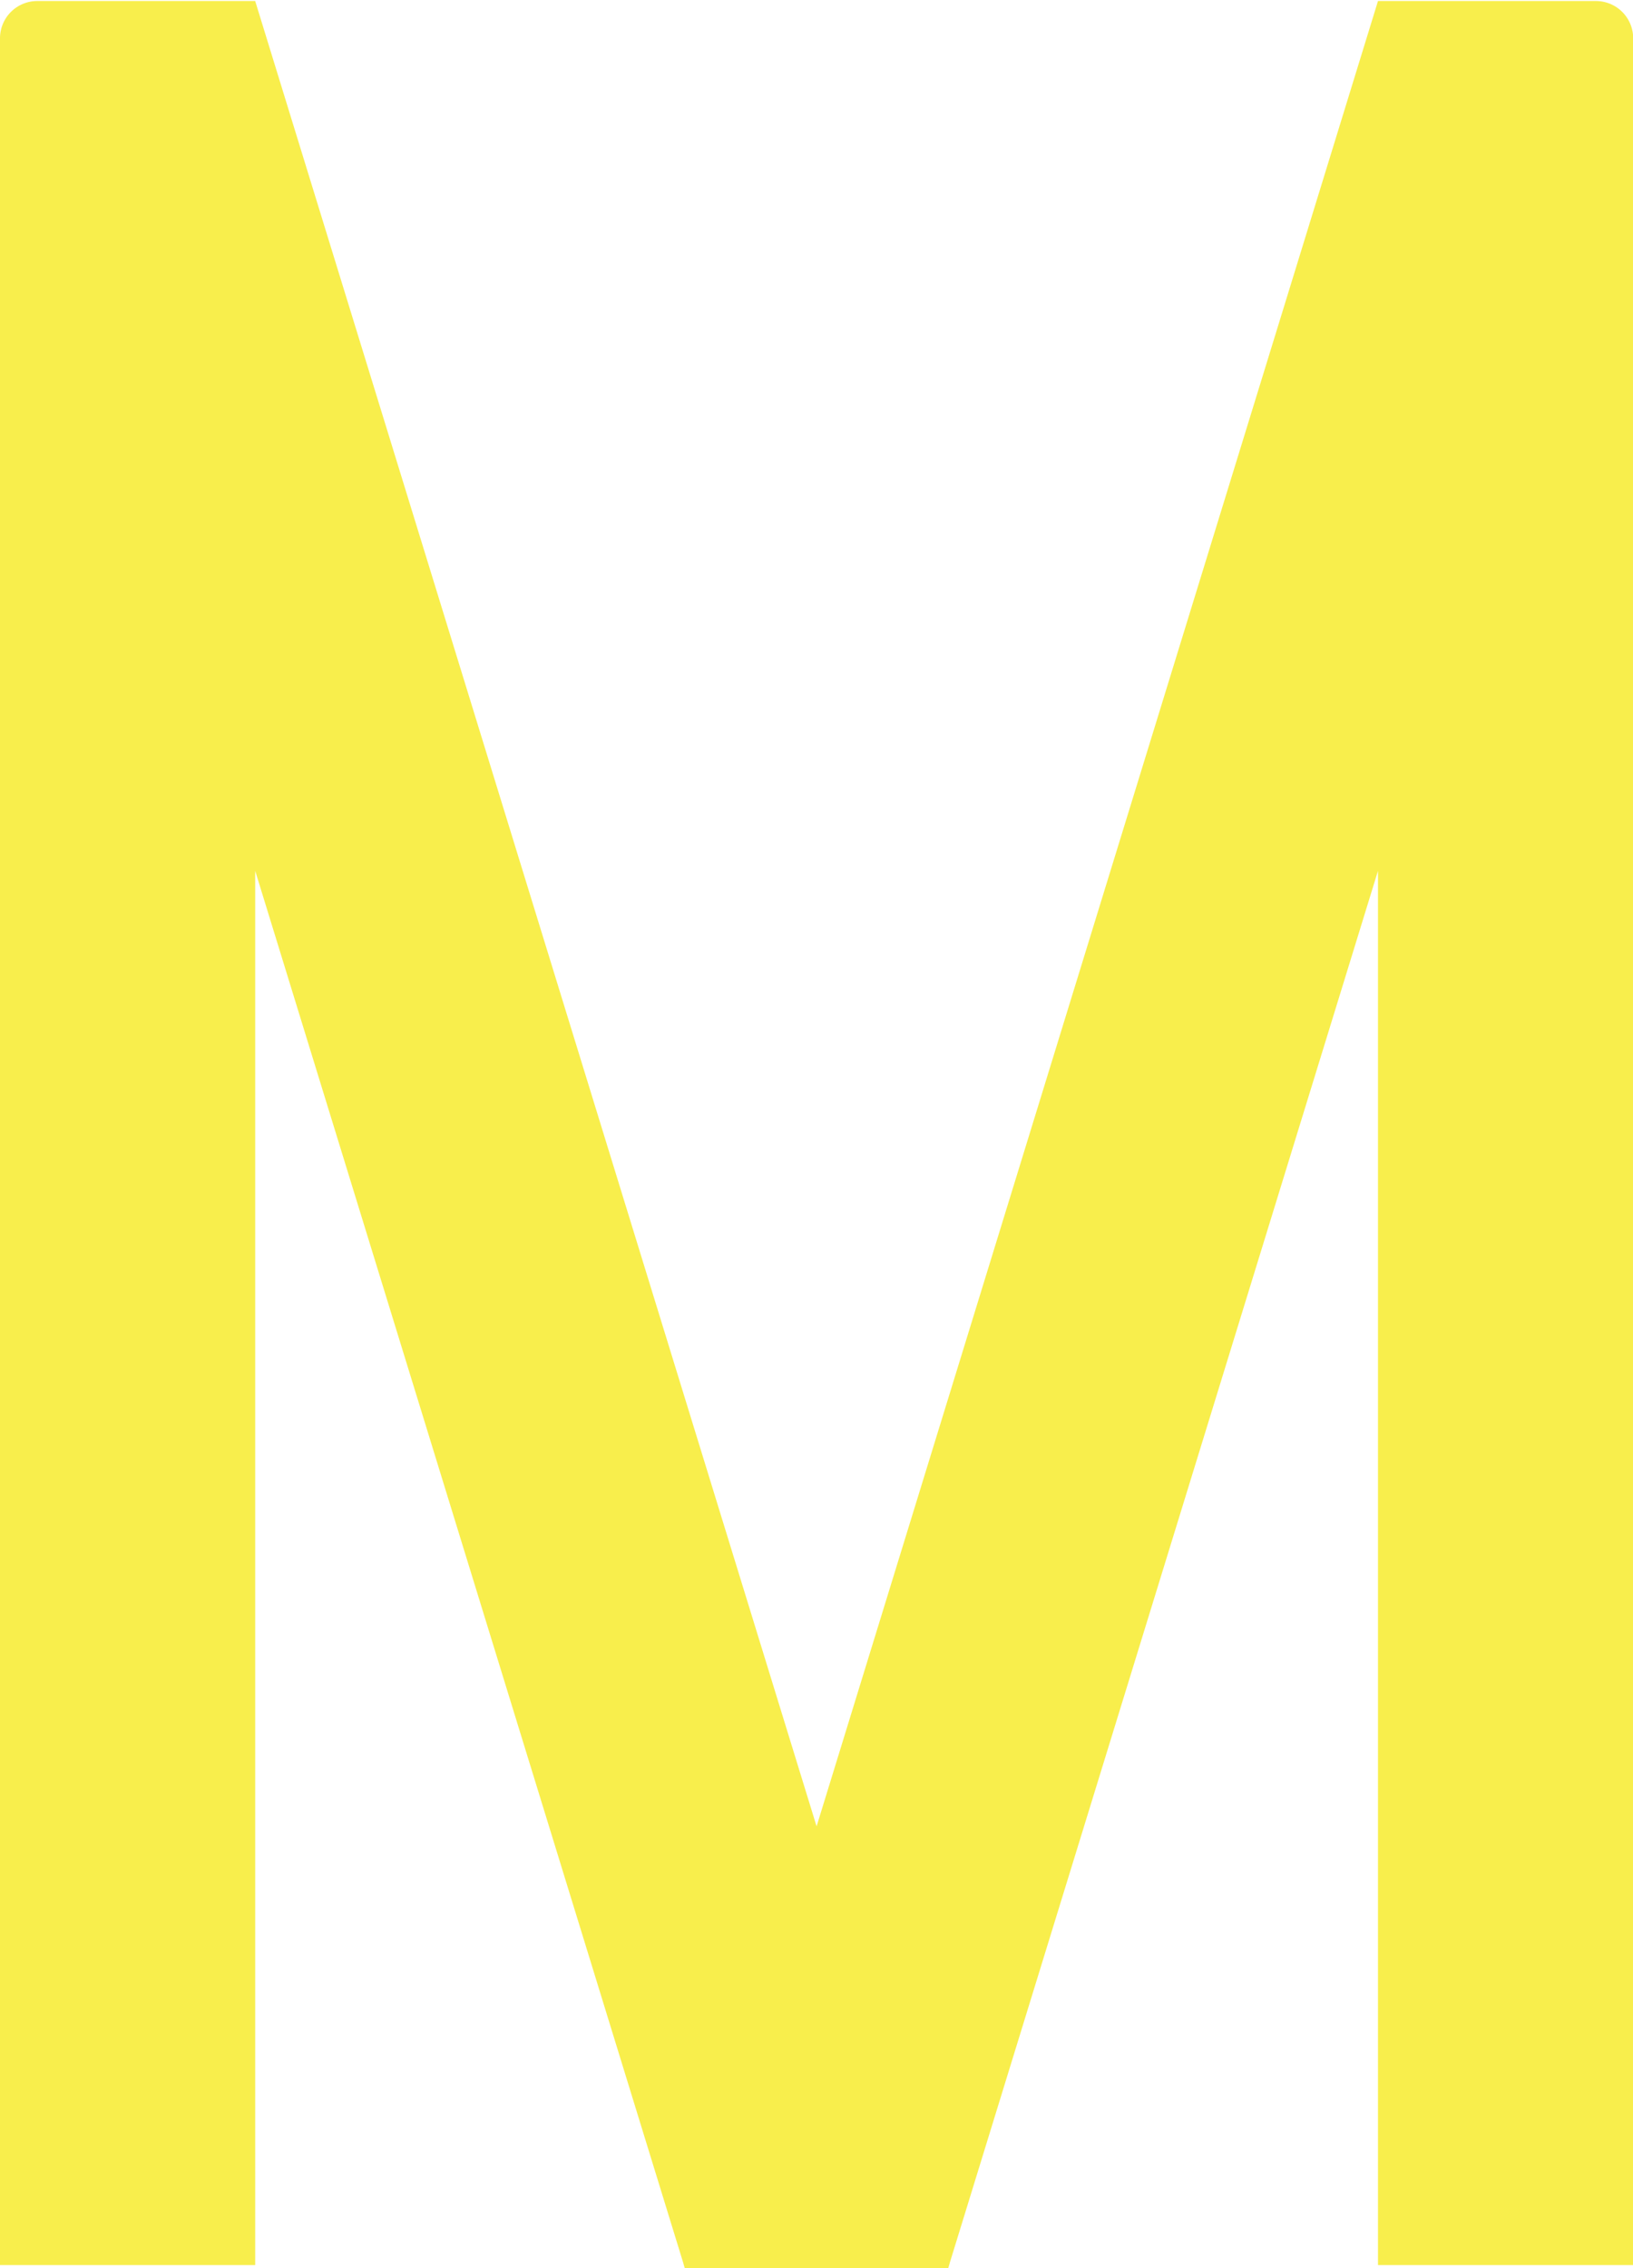 <svg xmlns="http://www.w3.org/2000/svg" viewBox="0 0 95.99 133.28"><title>Asset 14</title><style>.cls-1{fill:#f8ee4c;}</style><g id="Layer_2" data-name="Layer 2"><g id="图层_1" data-name="图层 1"><path id="_Path_" data-name="&lt;Path&gt;" class="cls-1" d="M81,.06V0l0,.06L48,107.32,15,.06,15,0V.06H2.19A2.19,2.19,0,0,0,0,2.26V133.1H15V51.17L40.14,132.9l.11.38H55.74l.11-.38L81,51.17V133.1H96V2.26A2.19,2.19,0,0,0,93.8.06Z"/></g></g></svg>